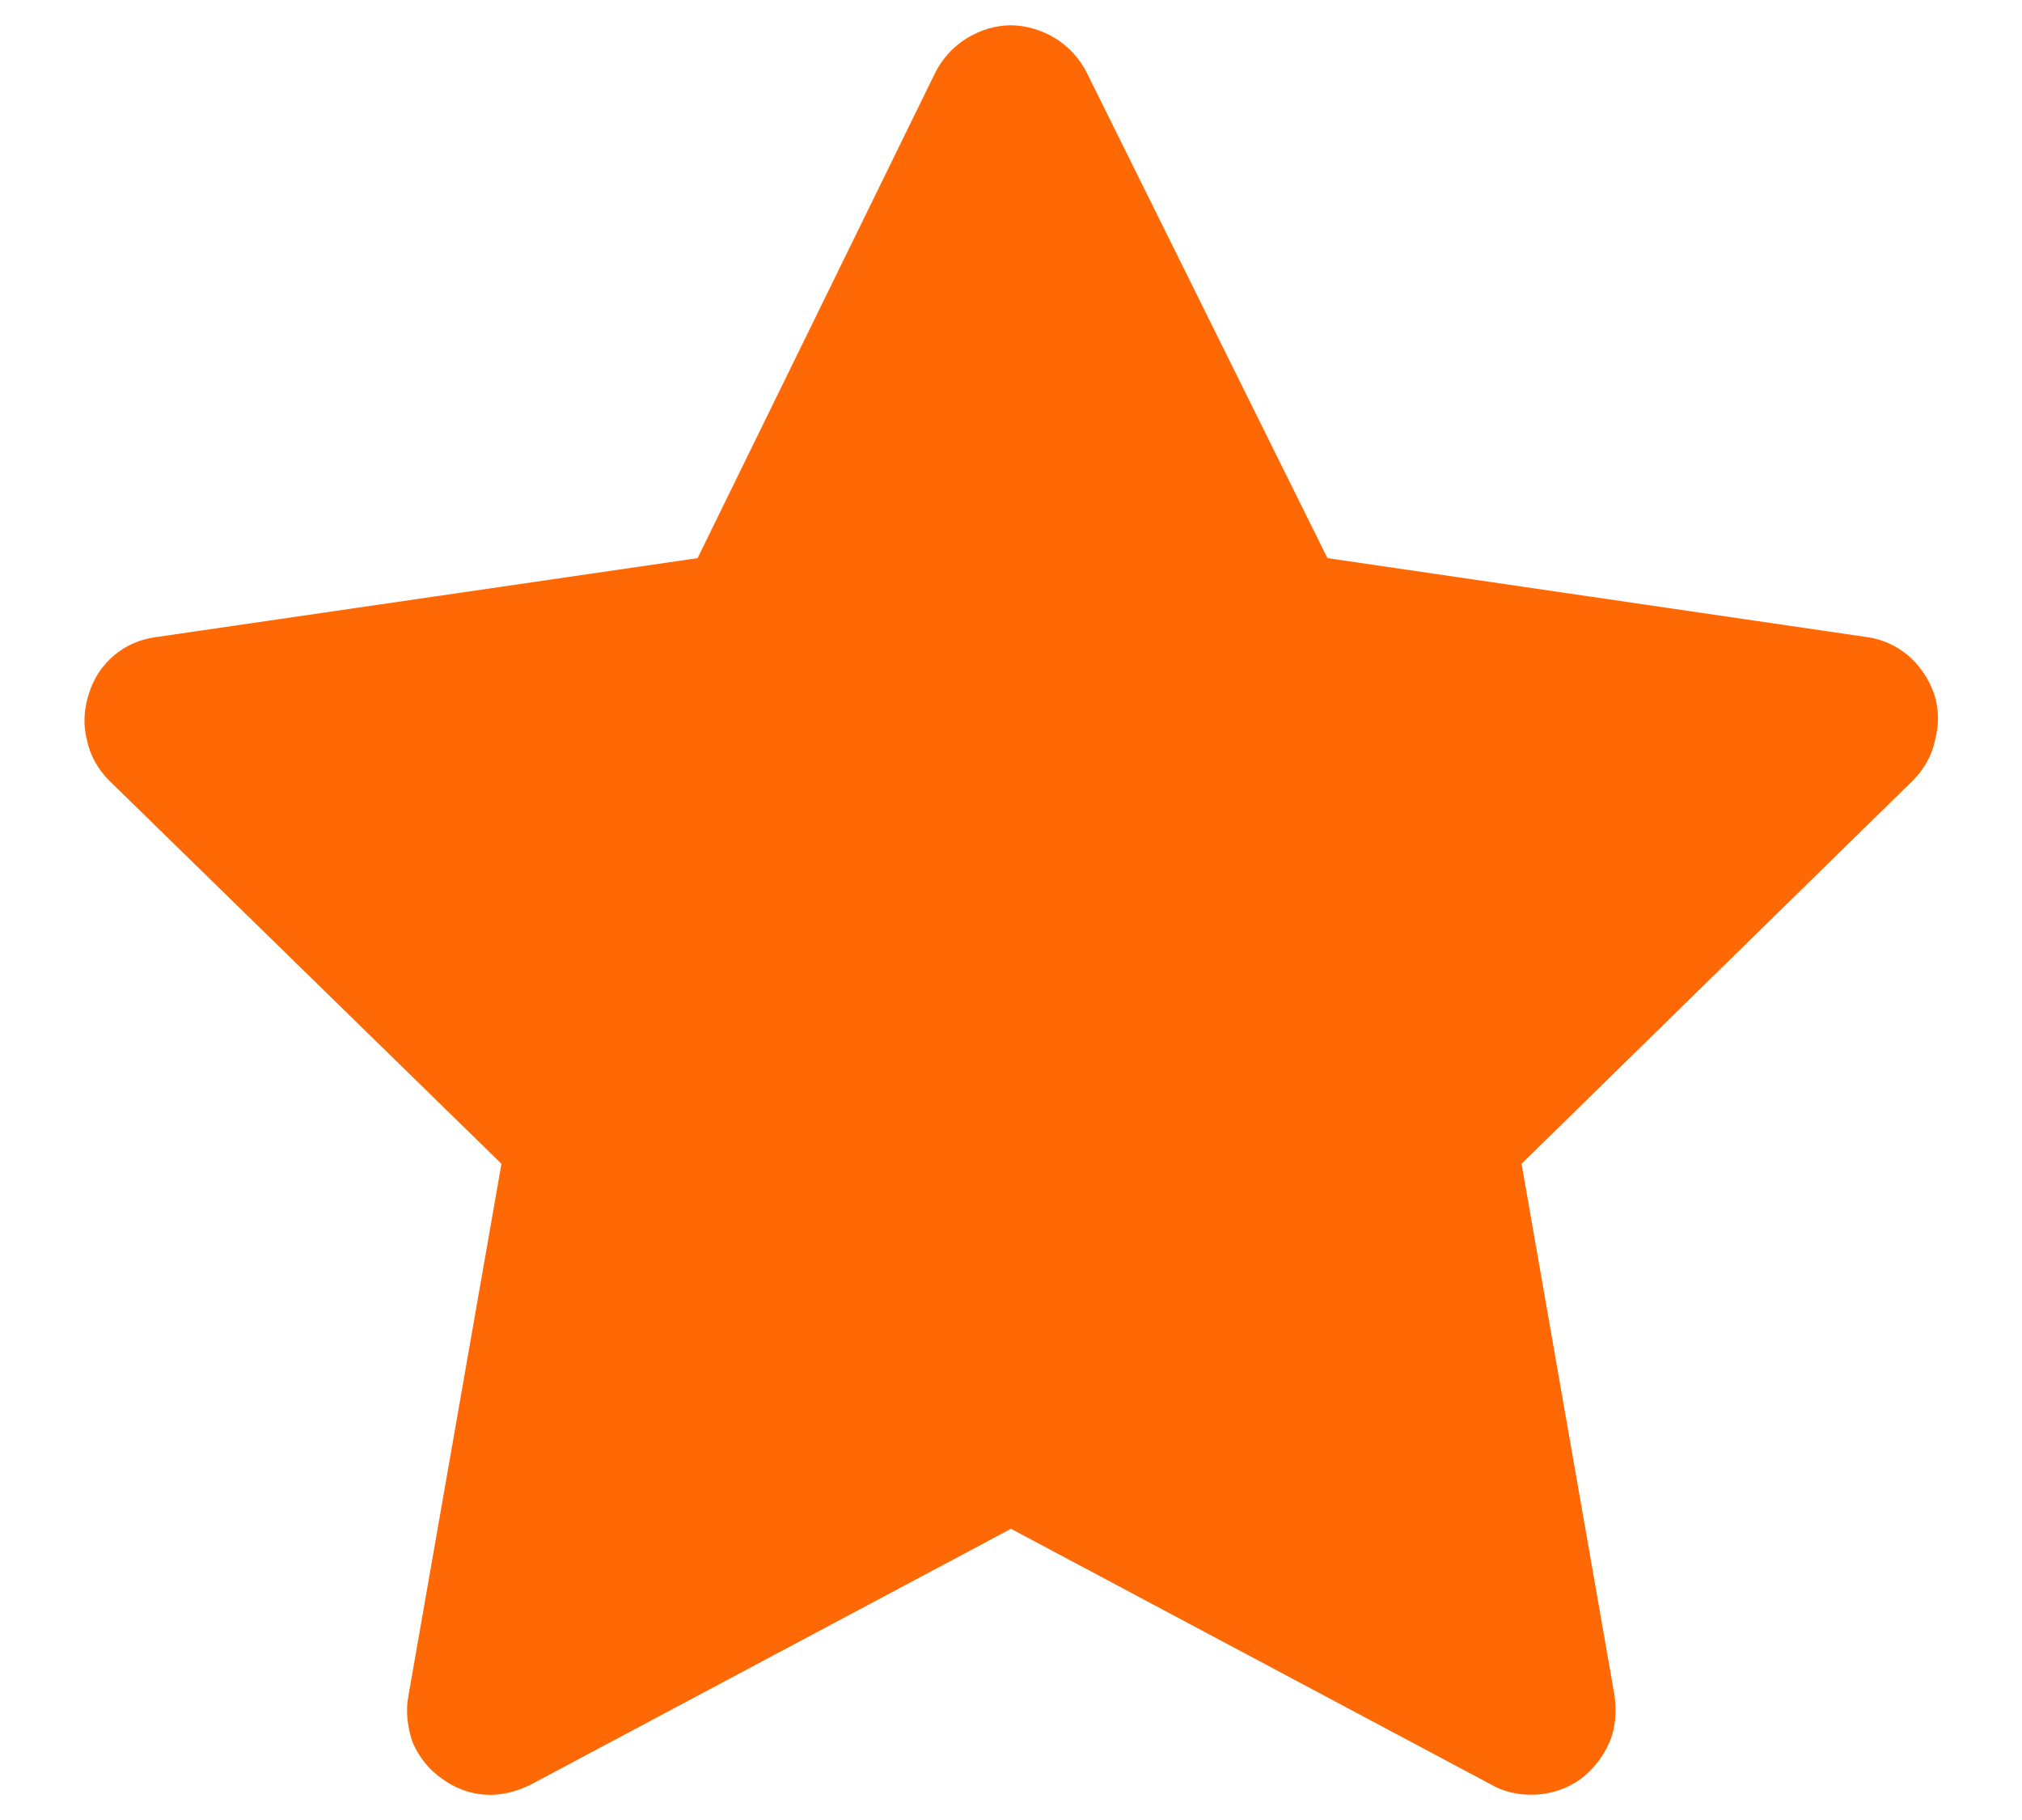 <?xml version="1.0"?>
<svg width="20" height="18" xmlns="http://www.w3.org/2000/svg" xmlns:svg="http://www.w3.org/2000/svg">
 <g class="layer">
  <title>Layer 1</title>
  <path d="m15.14,17.75c-0.13,0 -0.27,-0.03 -0.39,-0.1l-4.75,-2.53l-4.75,2.53c-0.14,0.07 -0.3,0.11 -0.45,0.1c-0.16,-0.01 -0.31,-0.07 -0.43,-0.16c-0.13,-0.09 -0.23,-0.22 -0.29,-0.36c-0.05,-0.15 -0.07,-0.31 -0.04,-0.46l0.92,-5.26l-3.88,-3.79c-0.11,-0.11 -0.19,-0.25 -0.22,-0.4c-0.04,-0.15 -0.03,-0.31 0.02,-0.46c0.04,-0.14 0.13,-0.28 0.25,-0.38c0.12,-0.1 0.26,-0.16 0.42,-0.18l5.35,-0.78l2.35,-4.8c0.07,-0.14 0.18,-0.26 0.31,-0.34c0.13,-0.08 0.28,-0.13 0.44,-0.13c0.15,0 0.31,0.05 0.44,0.13c0.13,0.08 0.24,0.2 0.31,0.34l2.38,4.8l5.33,0.78c0.15,0.02 0.29,0.08 0.41,0.18c0.12,0.1 0.21,0.24 0.26,0.38c0.05,0.15 0.05,0.31 0.01,0.46c-0.03,0.15 -0.11,0.29 -0.22,0.4l-3.87,3.79l0.92,5.26c0.02,0.16 0.01,0.32 -0.05,0.46c-0.06,0.14 -0.16,0.27 -0.28,0.36c-0.15,0.11 -0.32,0.16 -0.5,0.16z" fill="#FF6905" id="svg_1"/>
 </g>
</svg>